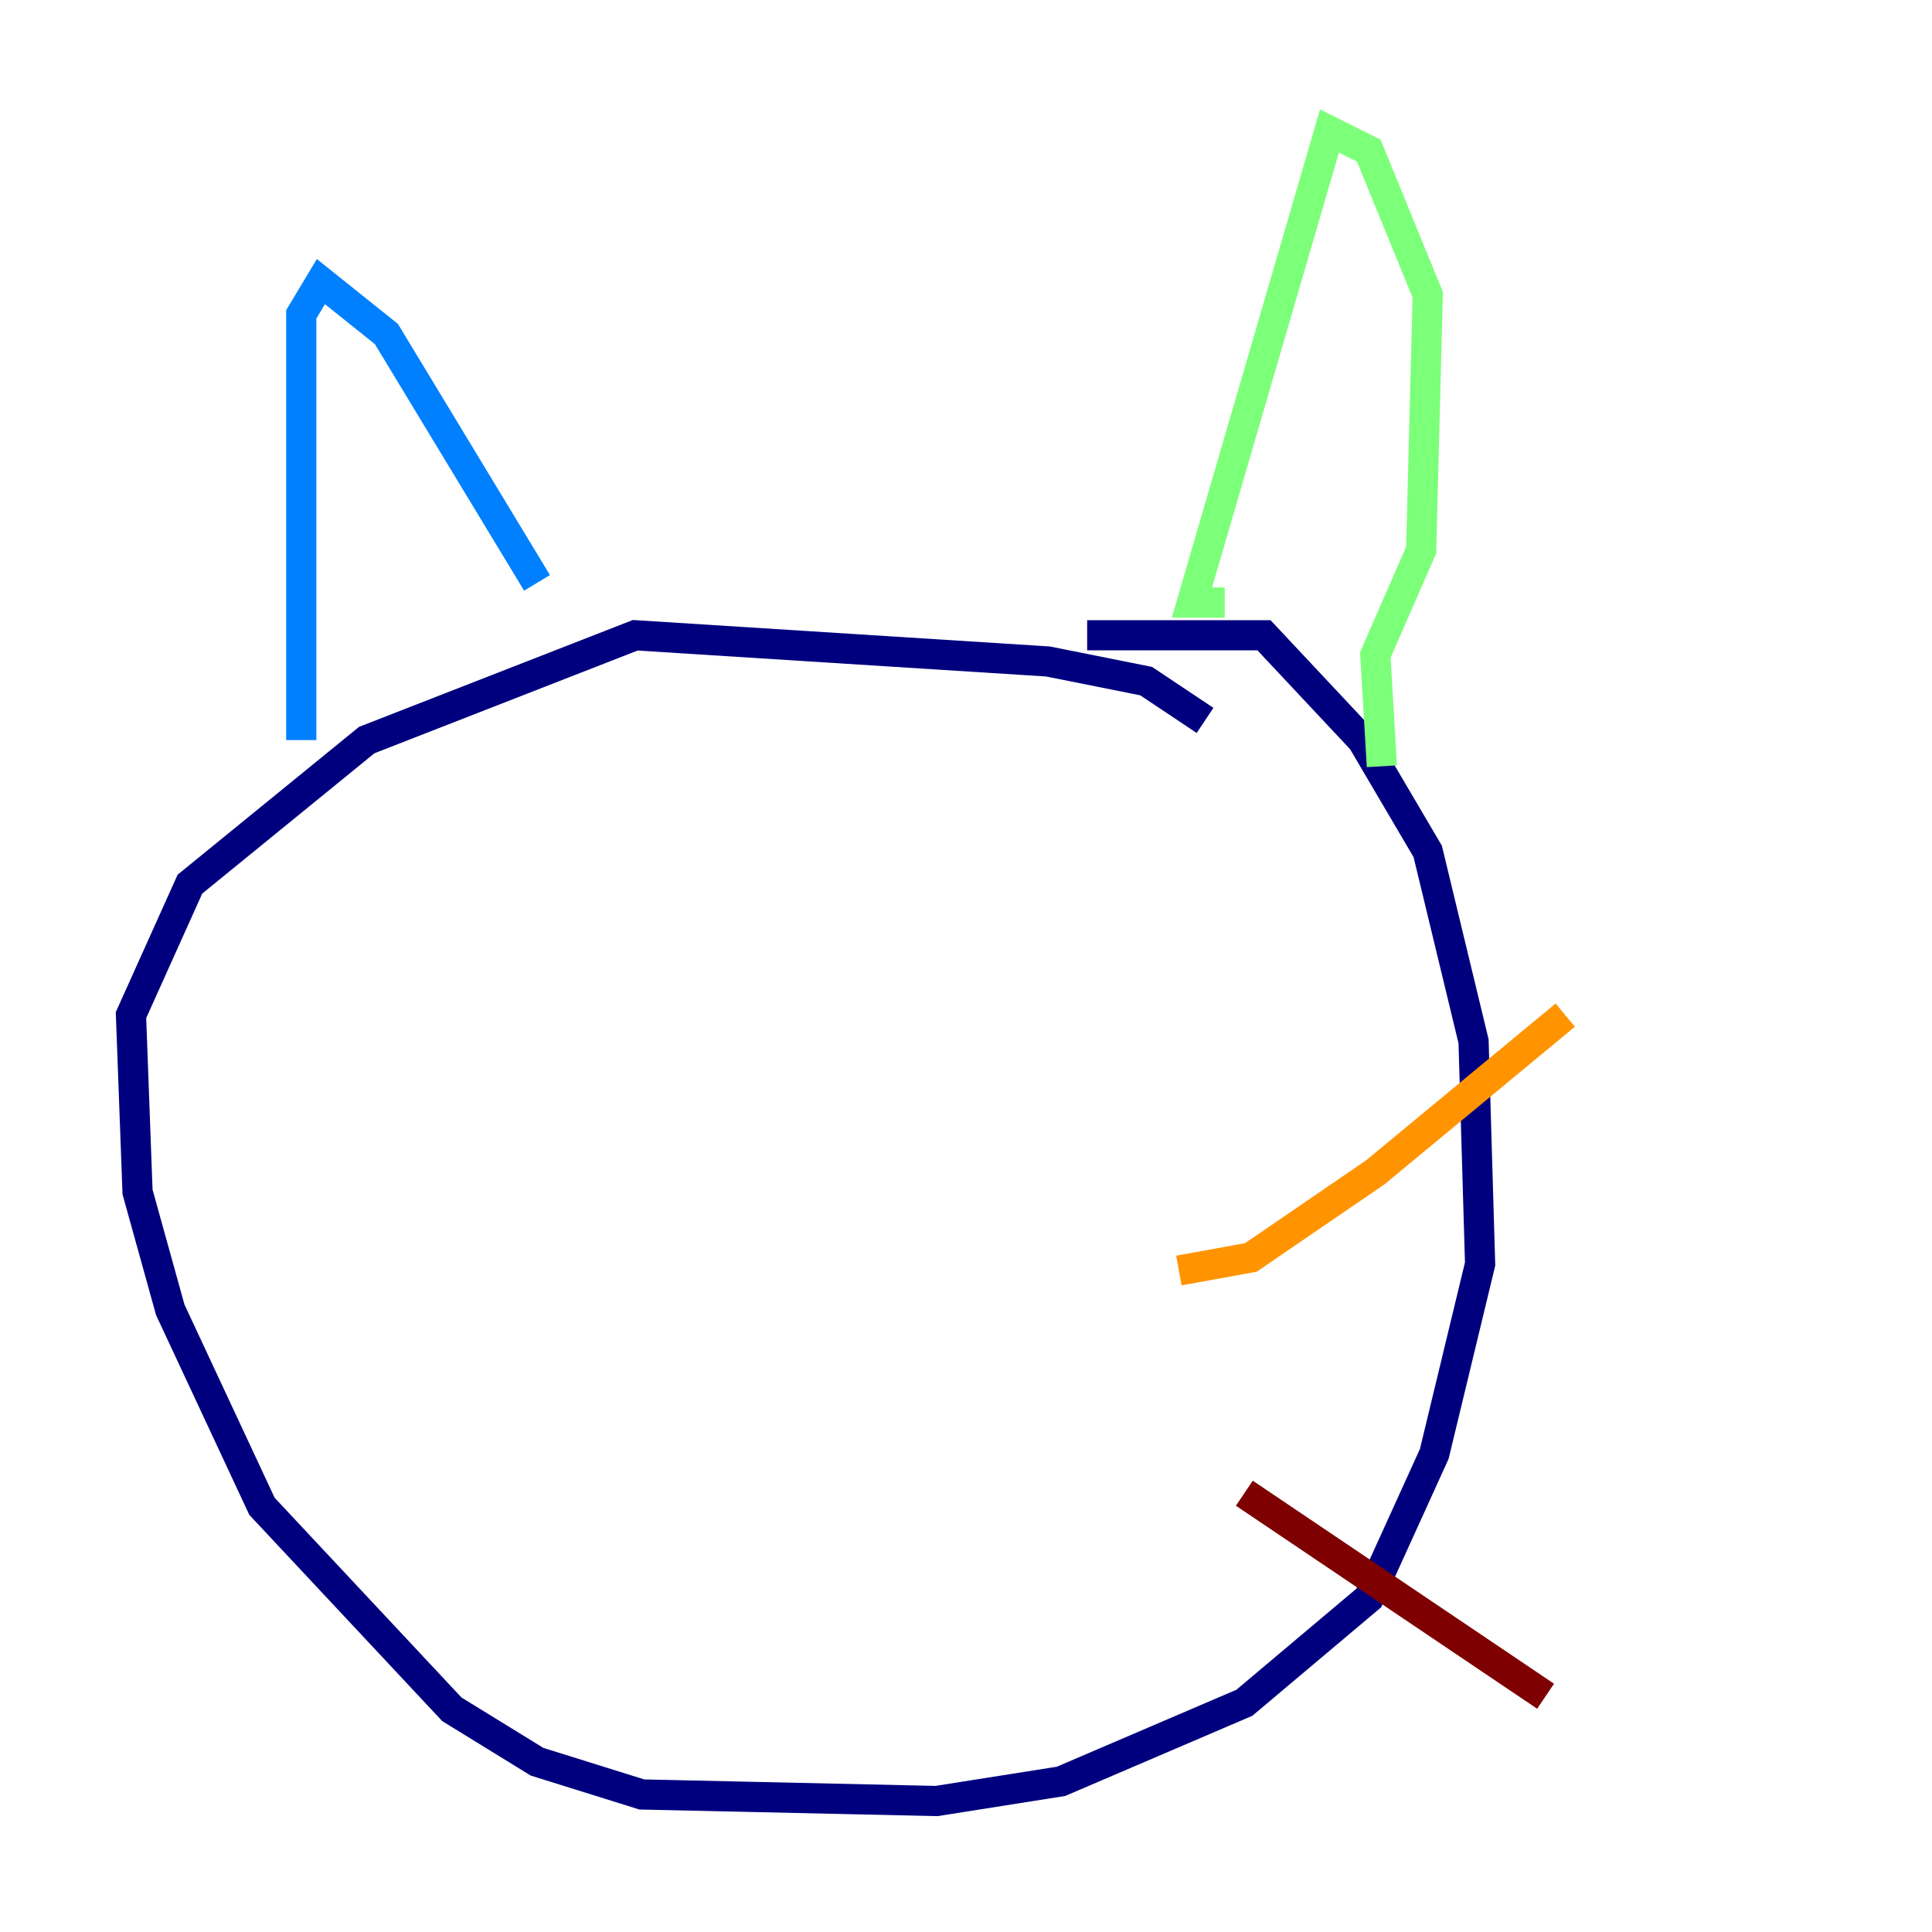 <?xml version="1.0" encoding="utf-8" ?>
<svg baseProfile="tiny" height="128" version="1.2" viewBox="0,0,128,128" width="128" xmlns="http://www.w3.org/2000/svg" xmlns:ev="http://www.w3.org/2001/xml-events" xmlns:xlink="http://www.w3.org/1999/xlink"><defs /><polyline fill="none" points="79.837,47.729 75.932,45.125 69.424,43.824 42.088,42.088 24.298,49.031 12.583,58.576 8.678,67.254 9.112,78.969 11.281,86.78 17.356,99.797 29.939,113.248 35.58,116.719 42.522,118.888 62.047,119.322 70.291,118.02 82.441,112.814 90.685,105.871 95.024,96.325 98.061,83.742 97.627,68.99 94.59,56.407 90.251,49.031 83.742,42.088 72.027,42.088" stroke="#00007f" stroke-width="2" /><polyline fill="none" points="19.959,49.031 19.959,20.827 21.261,18.658 25.6,22.129 35.58,38.617" stroke="#0080ff" stroke-width="2" /><polyline fill="none" points="81.139,39.919 78.969,39.919 88.081,8.678 90.685,9.98 94.59,19.525 94.156,36.447 91.119,43.39 91.552,50.766" stroke="#7cff79" stroke-width="2" /><polyline fill="none" points="78.102,84.176 82.875,83.308 91.119,77.668 103.702,67.254" stroke="#ff9400" stroke-width="2" /><polyline fill="none" points="82.441,98.929 102.4,112.38" stroke="#7f0000" stroke-width="2" /></svg>